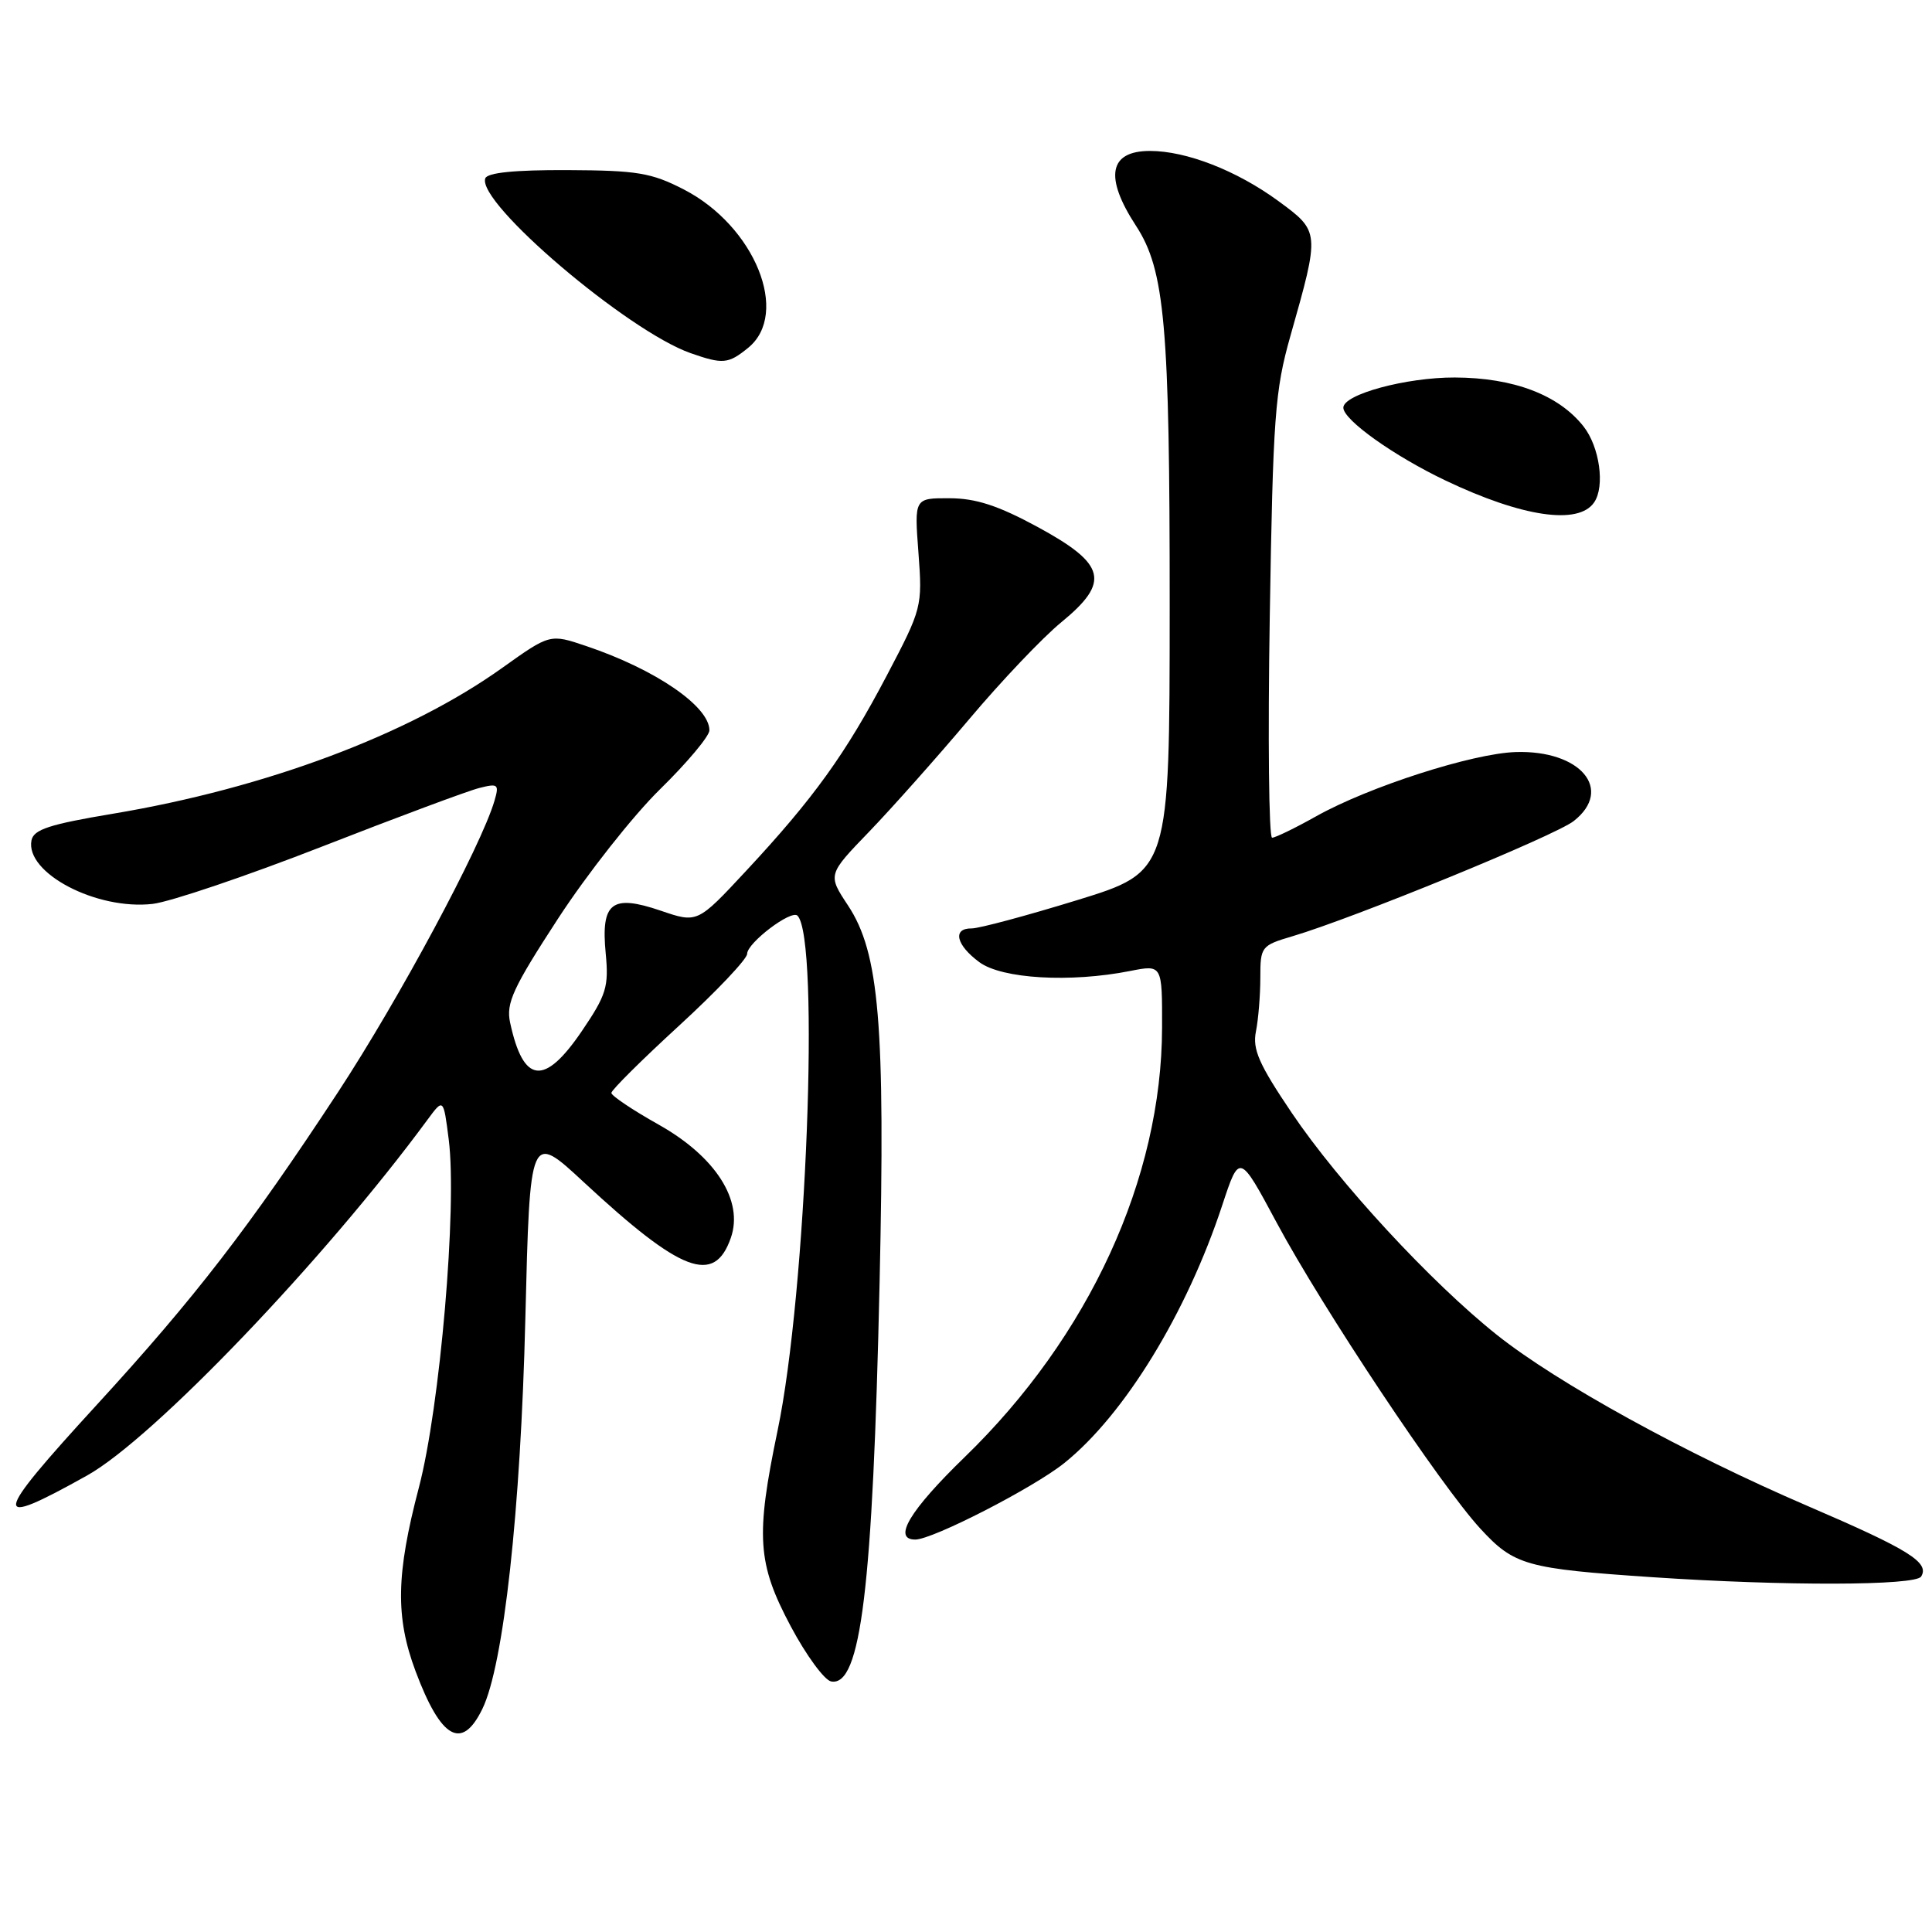 <?xml version="1.0" encoding="UTF-8" standalone="no"?>
<!DOCTYPE svg PUBLIC "-//W3C//DTD SVG 1.1//EN" "http://www.w3.org/Graphics/SVG/1.1/DTD/svg11.dtd" >
<svg xmlns="http://www.w3.org/2000/svg" xmlns:xlink="http://www.w3.org/1999/xlink" version="1.1" viewBox="0 0 256 256">
 <g >
 <path fill="currentColor"
d=" M 63.92 226.43 C 66.73 220.66 68.99 200.16 69.61 174.76 C 70.22 150.02 70.22 150.02 77.36 156.65 C 90.29 168.65 94.65 170.30 96.84 164.02 C 98.56 159.10 94.83 153.26 87.26 149.01 C 83.82 147.08 81.01 145.19 81.01 144.82 C 81.00 144.45 85.05 140.43 90.00 135.89 C 94.95 131.35 99.00 127.07 99.00 126.39 C 99.00 124.94 104.84 120.51 105.67 121.33 C 108.66 124.33 106.86 171.27 103.04 189.53 C 100.11 203.60 100.34 207.15 104.78 215.50 C 106.83 219.35 109.24 222.63 110.13 222.80 C 114.06 223.53 115.65 210.50 116.55 170.00 C 117.31 135.66 116.52 126.26 112.36 119.97 C 109.67 115.90 109.67 115.90 115.17 110.20 C 118.19 107.06 124.15 100.36 128.41 95.31 C 132.67 90.25 138.17 84.46 140.63 82.45 C 147.15 77.10 146.57 74.76 137.50 69.83 C 132.26 66.99 129.32 66.03 125.83 66.02 C 121.15 66.00 121.15 66.00 121.70 73.25 C 122.23 80.39 122.17 80.63 117.51 89.50 C 112.04 99.91 107.82 105.78 98.85 115.41 C 92.41 122.33 92.41 122.33 87.55 120.67 C 81.05 118.46 79.61 119.58 80.26 126.34 C 80.68 130.74 80.35 131.83 77.12 136.59 C 72.13 143.95 69.34 143.63 67.59 135.49 C 67.04 132.92 67.96 130.91 73.95 121.71 C 77.81 115.79 83.89 108.07 87.48 104.56 C 91.07 101.04 94.00 97.54 94.00 96.77 C 94.00 93.59 86.84 88.69 77.69 85.61 C 72.88 83.98 72.88 83.98 66.53 88.51 C 54.17 97.34 35.19 104.44 14.98 107.82 C 6.54 109.23 4.45 109.91 4.17 111.36 C 3.34 115.68 12.80 120.63 20.24 119.77 C 22.58 119.49 32.67 116.08 42.66 112.18 C 52.64 108.28 62.03 104.78 63.52 104.41 C 66.00 103.78 66.16 103.92 65.52 106.11 C 63.76 112.12 52.85 132.43 44.80 144.70 C 33.03 162.63 25.83 171.96 12.83 186.14 C -1.12 201.36 -1.30 202.68 11.54 195.51 C 20.31 190.62 43.02 166.88 56.63 148.39 C 58.76 145.50 58.76 145.50 59.46 151.00 C 60.59 159.88 58.31 186.43 55.50 197.12 C 52.48 208.62 52.38 214.27 55.07 221.46 C 58.44 230.45 61.21 232.01 63.92 226.43 Z  M 254.56 208.90 C 255.71 207.04 252.96 205.33 239.54 199.56 C 223.30 192.58 206.35 183.25 198.36 176.89 C 189.63 169.94 177.40 156.71 171.17 147.47 C 166.81 141.01 165.94 139.04 166.42 136.66 C 166.74 135.06 167.00 131.85 167.00 129.53 C 167.00 125.44 167.12 125.28 171.25 124.06 C 179.34 121.67 206.08 110.73 208.53 108.79 C 213.84 104.62 209.43 99.38 200.85 99.65 C 195.11 99.83 181.38 104.25 174.42 108.15 C 171.62 109.72 168.99 111.00 168.56 111.00 C 168.13 111.00 167.99 97.84 168.25 81.75 C 168.68 55.20 168.93 51.76 170.99 44.50 C 174.91 30.67 174.91 30.69 169.35 26.61 C 163.86 22.60 157.20 20.00 152.38 20.00 C 146.95 20.00 146.30 23.44 150.52 29.91 C 154.36 35.80 155.00 43.07 154.99 80.43 C 154.98 115.50 154.98 115.50 142.74 119.27 C 136.01 121.34 129.71 123.03 128.75 123.02 C 126.17 122.99 126.68 125.22 129.78 127.50 C 132.77 129.70 141.82 130.23 149.75 128.66 C 154.00 127.82 154.00 127.82 153.98 136.16 C 153.94 156.15 144.32 177.09 127.82 193.08 C 120.54 200.14 118.23 204.00 121.28 204.00 C 123.58 204.00 136.96 197.13 141.04 193.85 C 149.01 187.44 157.26 173.97 161.97 159.65 C 164.23 152.81 164.23 152.81 169.15 161.98 C 175.24 173.34 190.88 196.83 196.17 202.57 C 200.64 207.42 202.22 207.86 219.00 208.99 C 236.43 210.16 253.81 210.12 254.56 208.90 Z  M 211.23 66.57 C 212.69 64.45 211.96 59.22 209.83 56.51 C 206.53 52.32 200.56 50.05 192.77 50.02 C 186.33 50.00 178.00 52.25 178.00 54.02 C 178.00 55.64 184.69 60.41 191.56 63.68 C 201.70 68.51 209.16 69.61 211.23 66.57 Z  M 99.12 46.10 C 104.73 41.56 100.01 29.94 90.60 25.10 C 86.31 22.89 84.42 22.58 75.20 22.54 C 68.18 22.51 64.56 22.88 64.30 23.64 C 63.19 26.87 83.15 43.85 91.50 46.79 C 95.78 48.29 96.50 48.23 99.12 46.10 Z "/>
</g>
</svg>